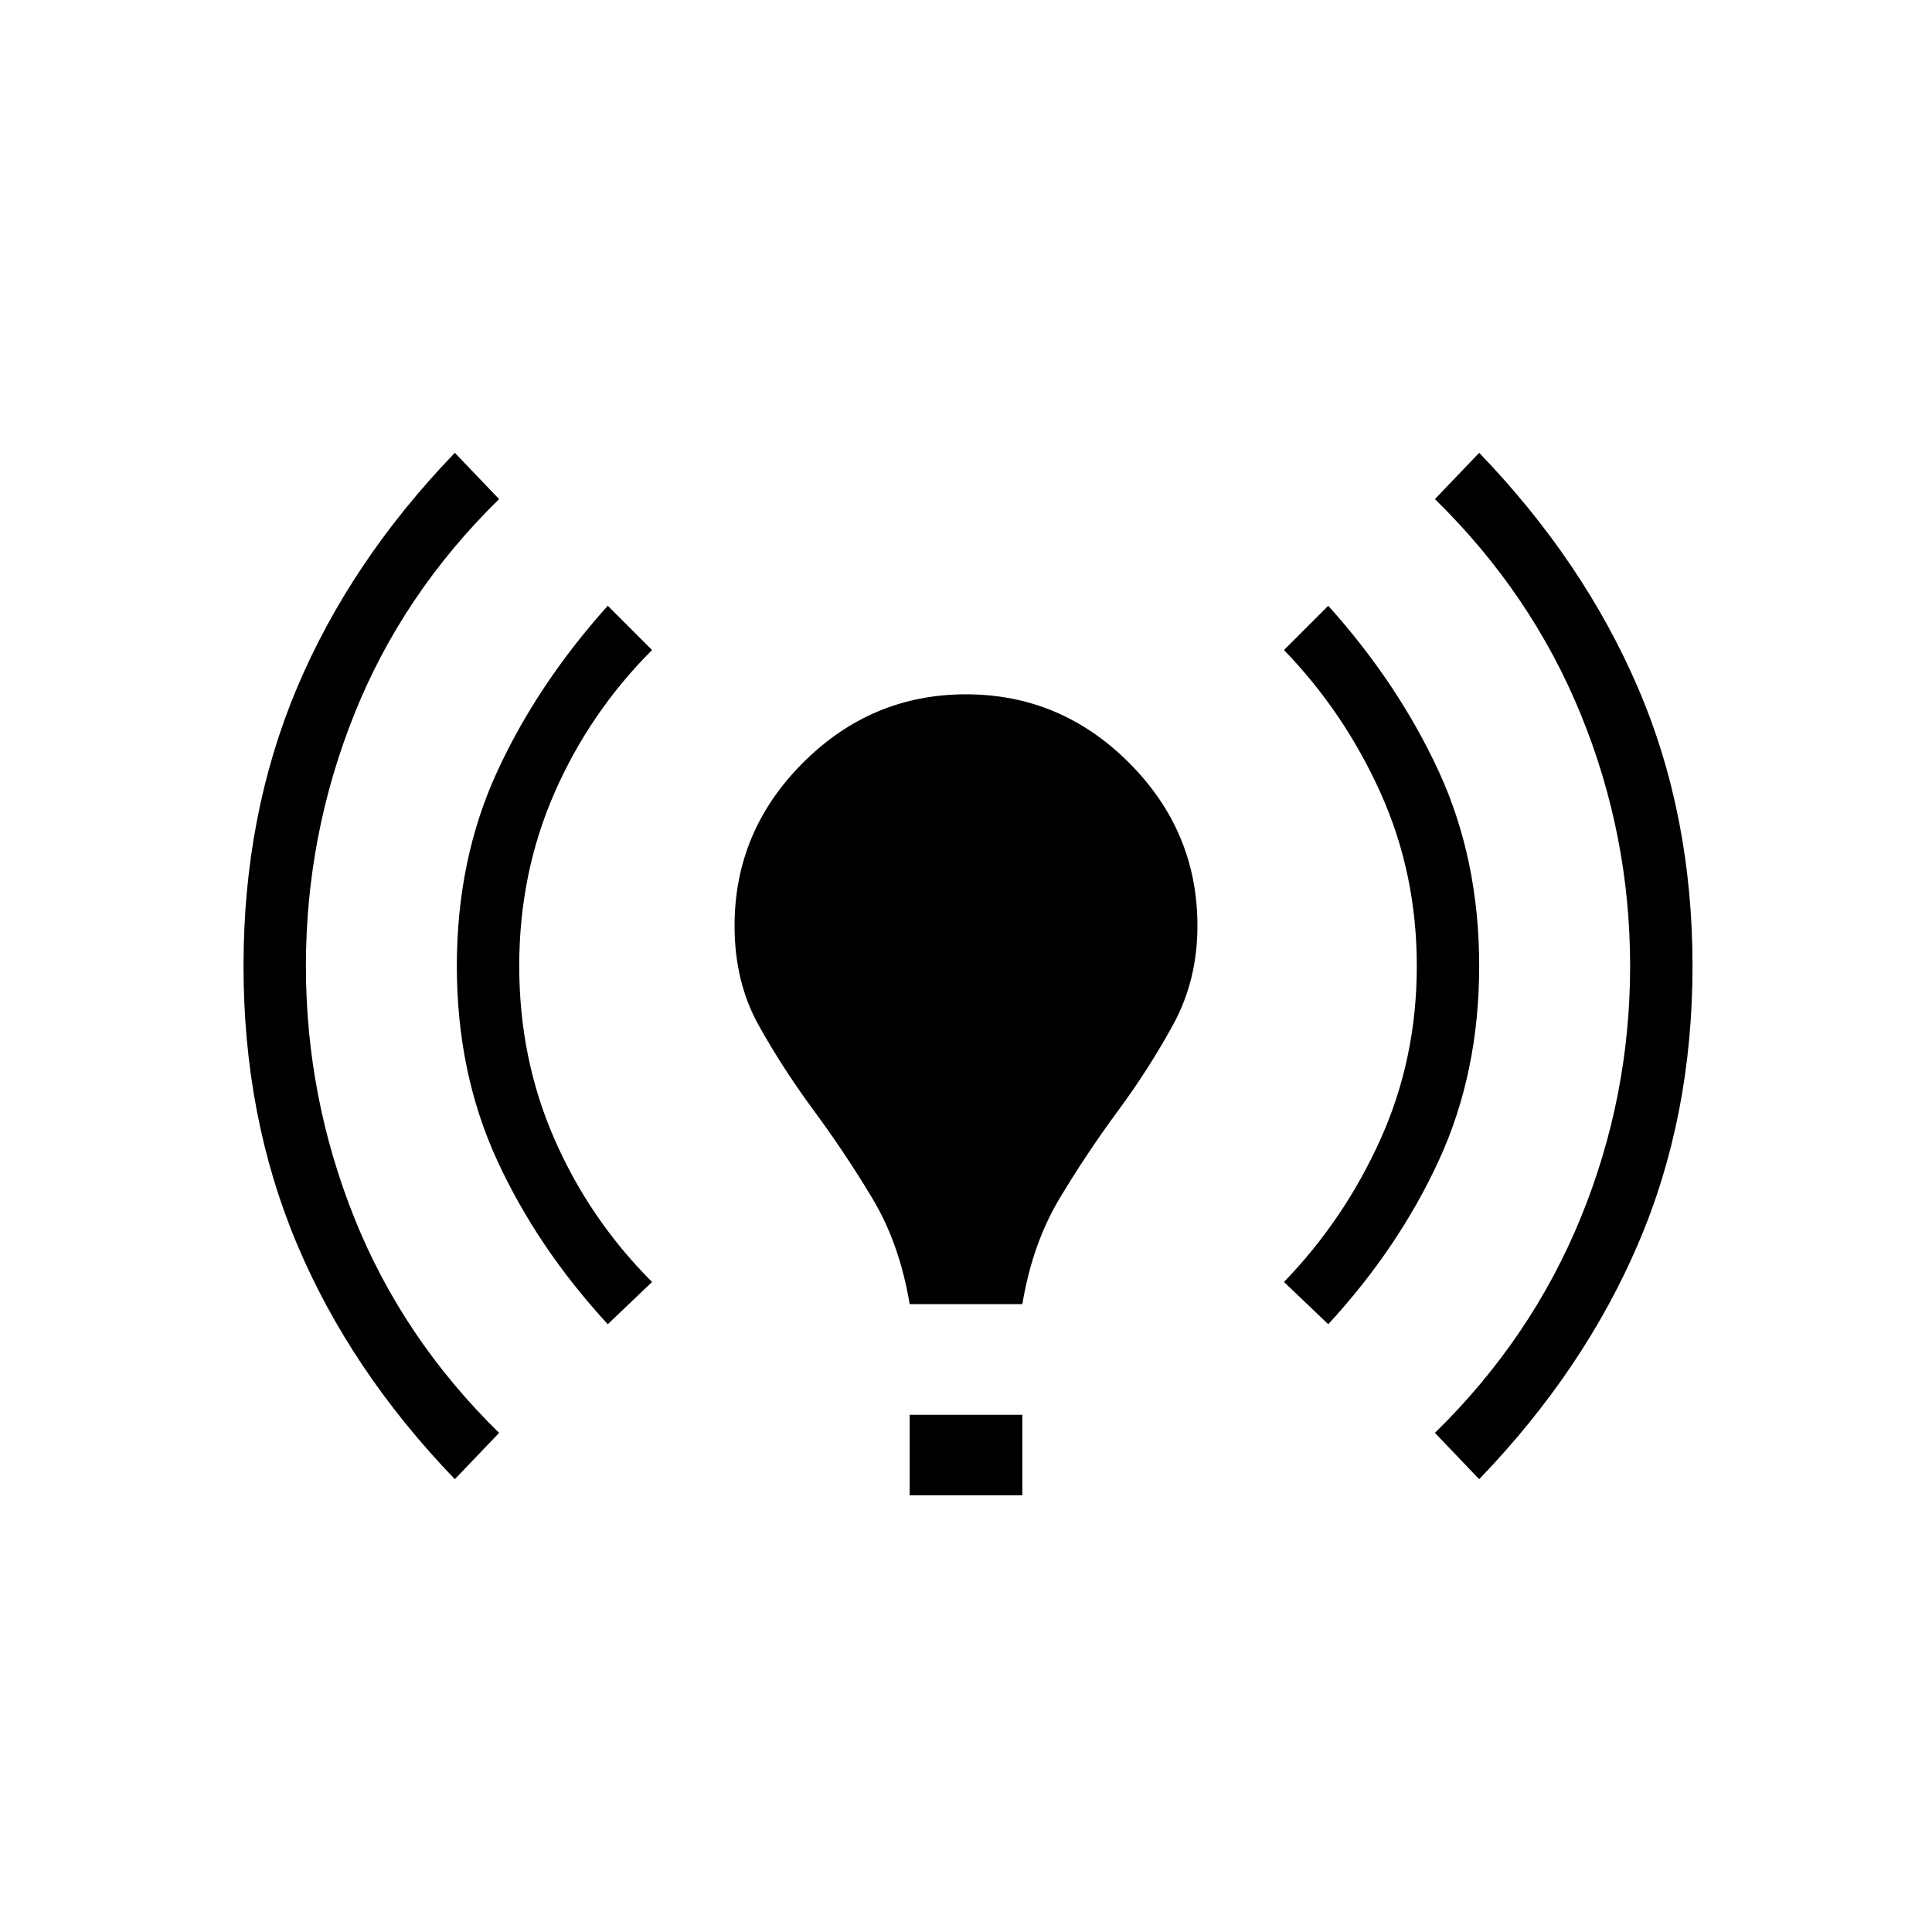 <svg xmlns="http://www.w3.org/2000/svg" height="48" width="48"><path d="M22.6 32.4Q22.35 30.9 21.675 29.775Q21 28.65 20.225 27.6Q19.45 26.55 18.85 25.475Q18.25 24.4 18.25 23Q18.25 20.65 19.95 18.95Q21.65 17.25 24 17.25Q26.35 17.25 28.05 18.95Q29.75 20.65 29.75 23Q29.75 24.35 29.15 25.45Q28.55 26.55 27.775 27.6Q27 28.65 26.325 29.775Q25.65 30.9 25.4 32.4ZM22.6 37.15V35.15H25.4V37.15ZM36.75 36.75 35.65 35.6Q38.05 33.25 39.275 30.25Q40.5 27.25 40.5 24Q40.5 20.75 39.275 17.75Q38.05 14.75 35.65 12.4L36.75 11.25Q39.35 13.95 40.7 17.1Q42.05 20.25 42.05 24Q42.05 27.75 40.7 30.9Q39.35 34.05 36.75 36.75ZM11.3 36.75Q8.7 34.05 7.375 30.9Q6.05 27.75 6.05 24Q6.05 20.25 7.375 17.1Q8.7 13.95 11.3 11.25L12.4 12.4Q10 14.75 8.8 17.75Q7.6 20.75 7.6 24Q7.6 27.25 8.8 30.25Q10 33.25 12.4 35.6ZM33 32.9 31.9 31.85Q33.4 30.3 34.3 28.3Q35.2 26.3 35.2 24Q35.2 21.7 34.3 19.7Q33.4 17.7 31.9 16.15L33 15.05Q34.75 17 35.75 19.175Q36.75 21.35 36.75 24Q36.75 26.65 35.75 28.825Q34.75 31 33 32.9ZM15.1 32.9Q13.35 31 12.35 28.825Q11.35 26.65 11.35 24Q11.35 21.35 12.35 19.175Q13.35 17 15.1 15.05L16.2 16.15Q14.65 17.7 13.775 19.7Q12.9 21.7 12.9 24Q12.9 26.3 13.775 28.3Q14.65 30.3 16.2 31.85Z"/></svg>